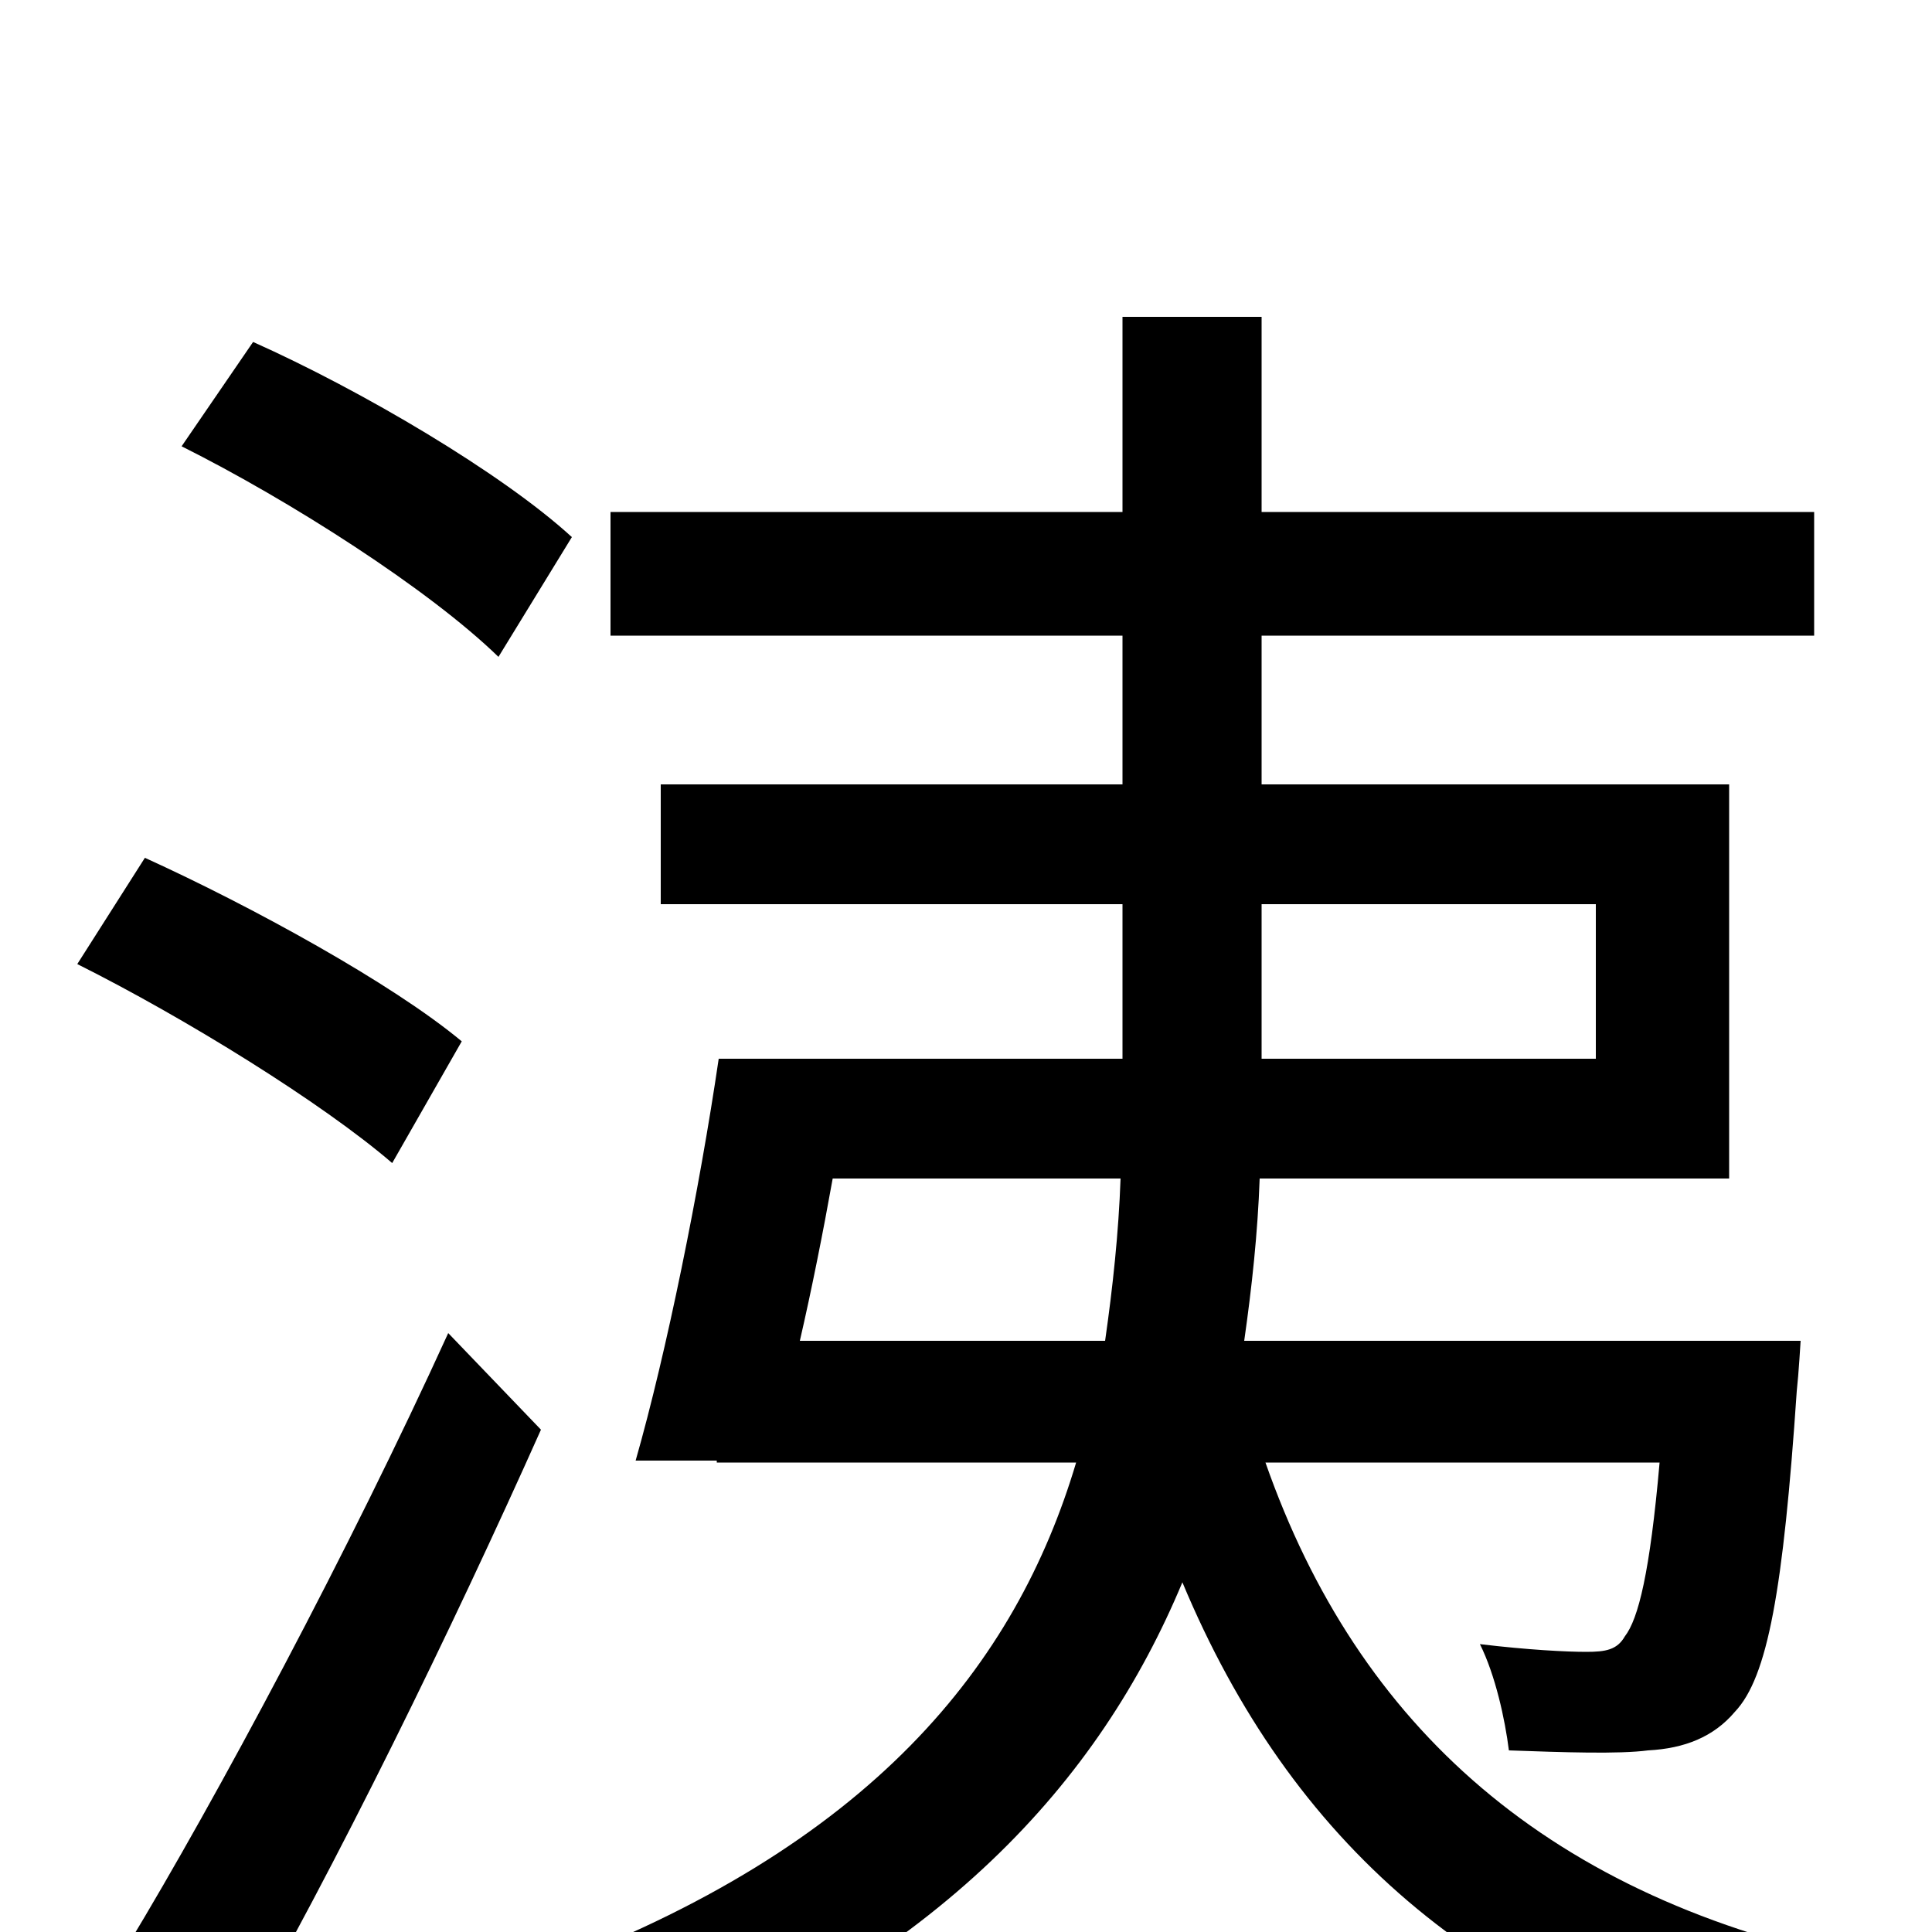 <svg xmlns="http://www.w3.org/2000/svg" viewBox="0 -1000 1000 1000">
	<path fill="#000000" d="M296 -722C260 -755 187 -798 131 -823L94 -769C150 -741 222 -695 258 -660ZM239 -461C203 -491 130 -531 75 -556L40 -501C96 -473 167 -429 203 -398ZM232 -310C181 -198 112 -69 66 7L121 58C174 -34 234 -157 280 -260ZM414 -306C420 -332 426 -362 431 -390H580C579 -362 576 -334 572 -306ZM653 -532H826V-452H653ZM859 -243C854 -186 848 -162 841 -153C837 -146 831 -145 821 -145C811 -145 791 -146 766 -149C774 -133 779 -110 781 -94C809 -93 838 -92 853 -94C872 -95 887 -101 898 -114C915 -132 923 -177 930 -280C931 -289 932 -306 932 -306H644C648 -334 651 -362 652 -390H895V-594H653V-671H939V-735H653V-836H581V-735H316V-671H581V-594H342V-532H581V-452H372C362 -384 345 -300 329 -244H371V-243H557C526 -139 452 -44 279 20C295 35 315 63 324 79C487 14 569 -78 612 -181C668 -47 765 39 920 78C930 58 950 30 966 16C802 -17 703 -106 655 -243Z"/>
</svg>